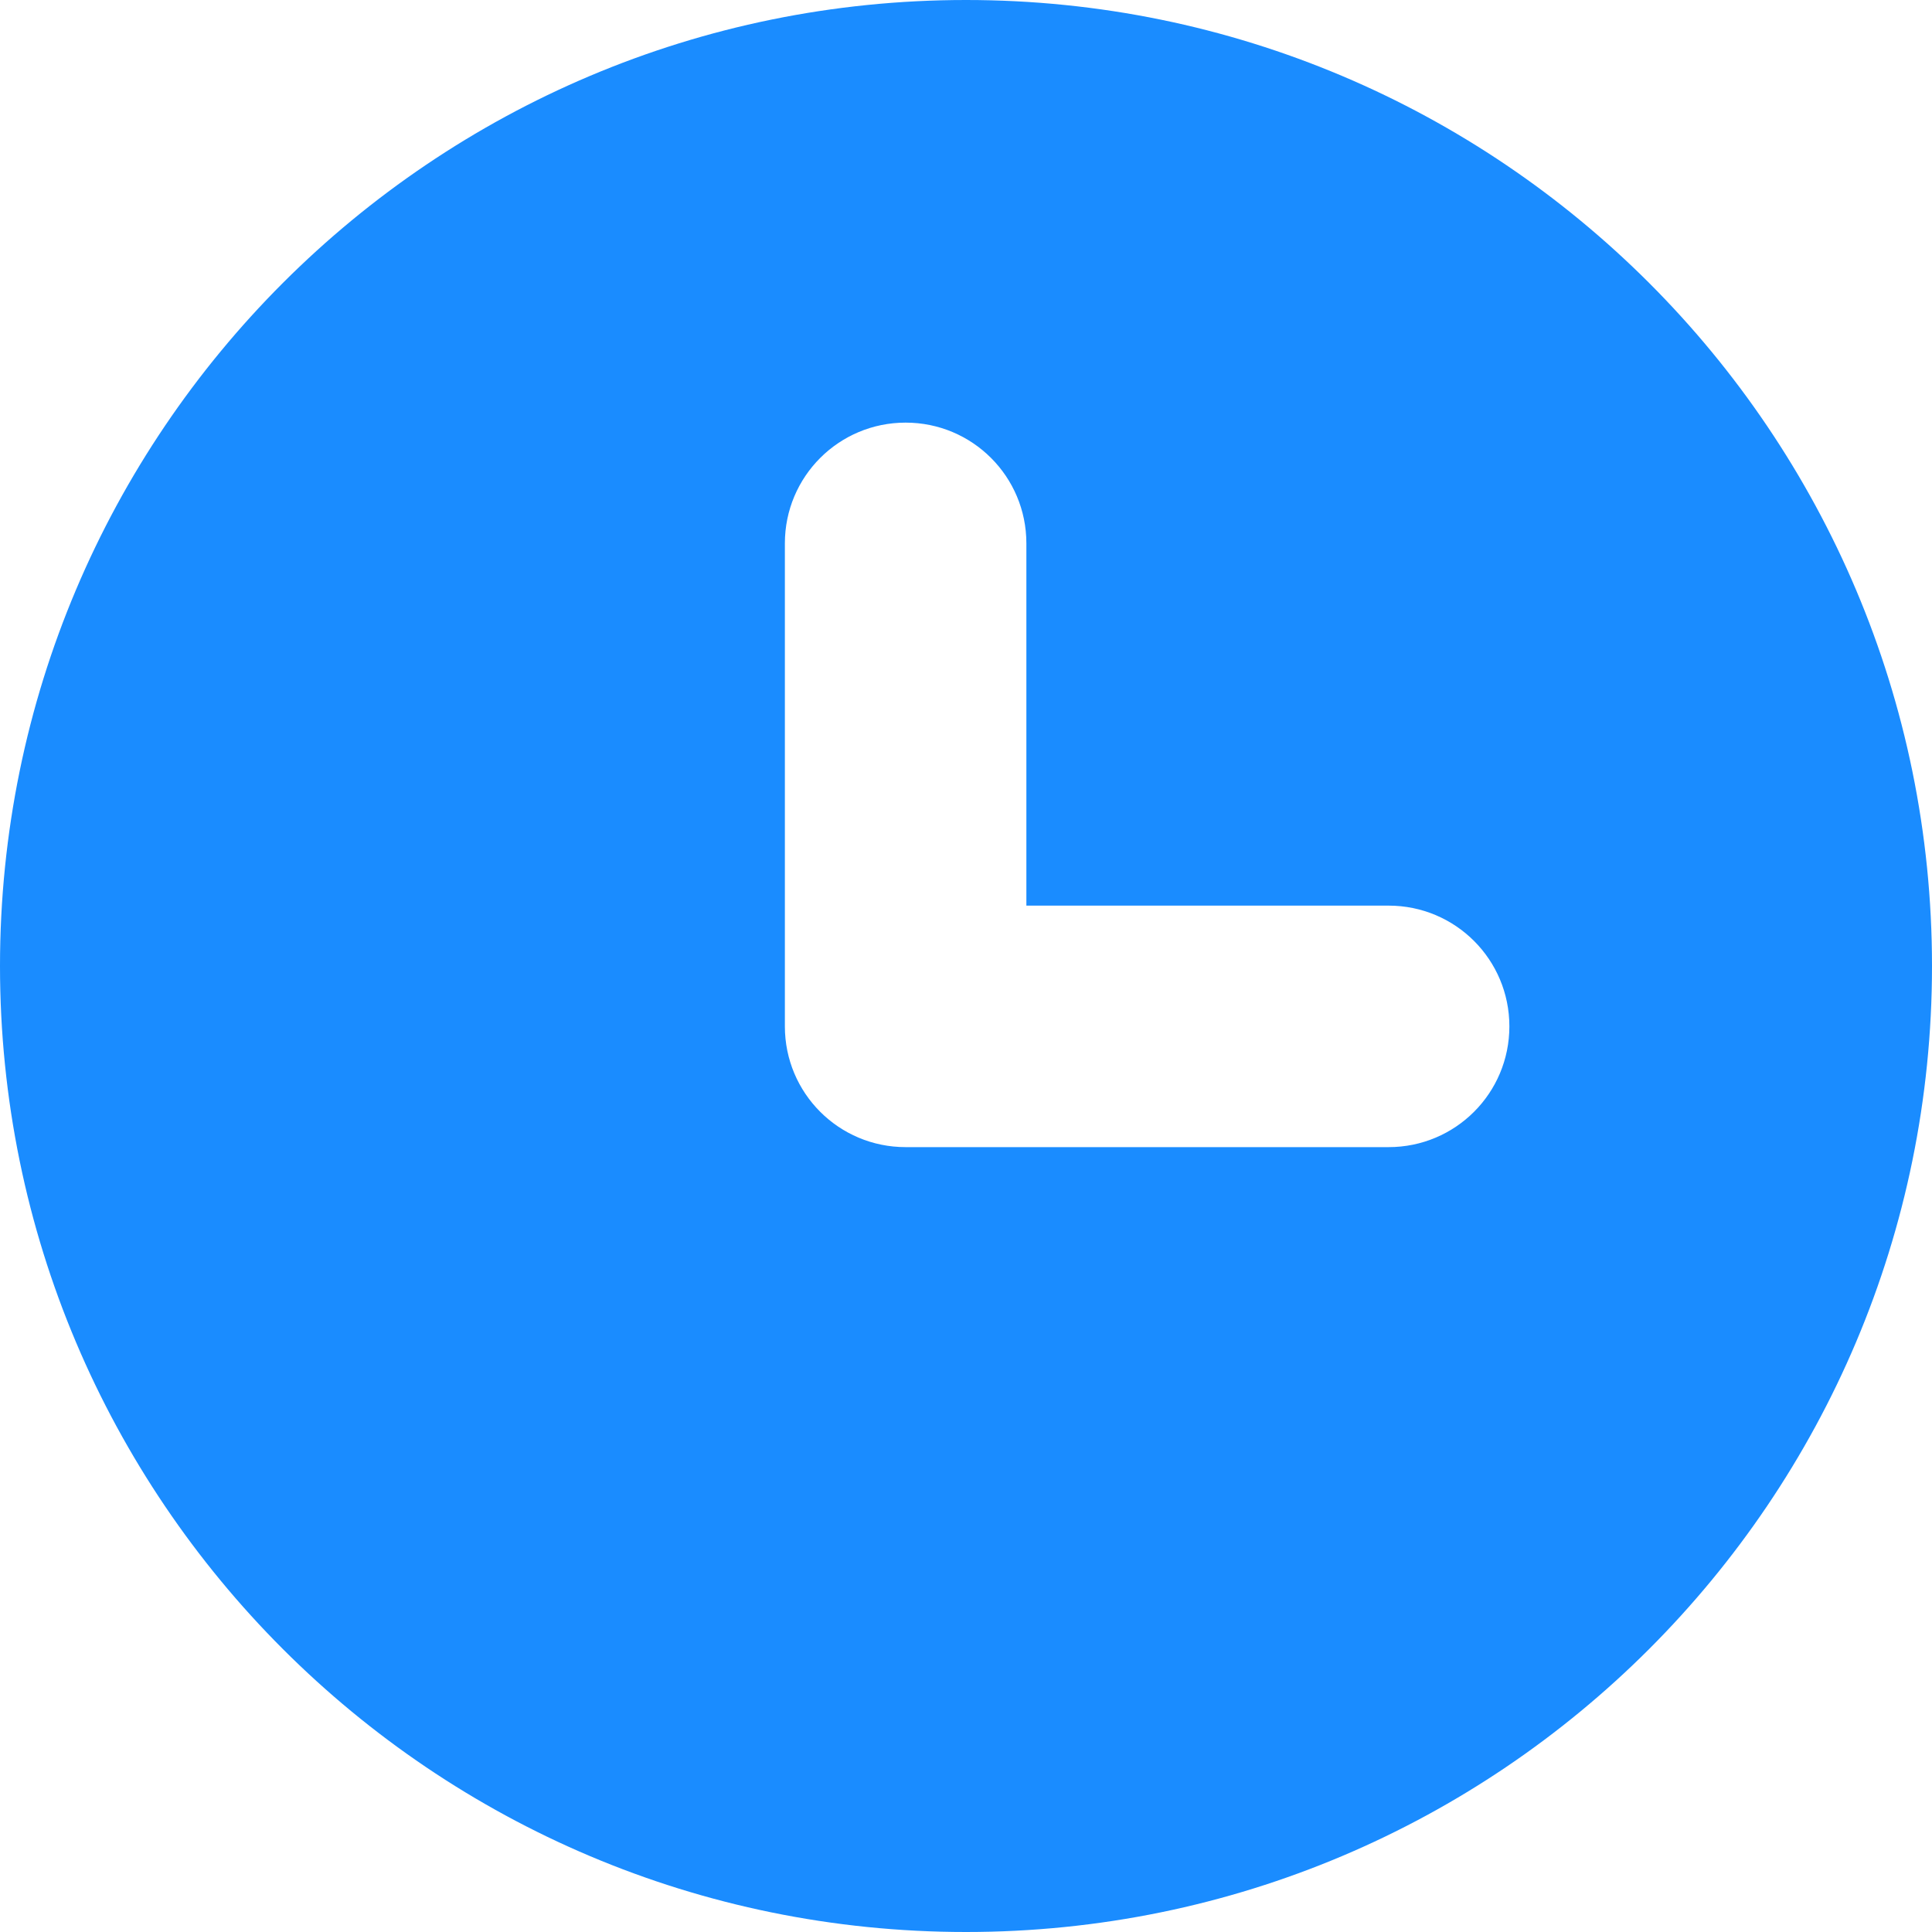 <?xml version="1.0" encoding="utf-8"?>
<!-- Generator: Adobe Illustrator 16.0.0, SVG Export Plug-In . SVG Version: 6.00 Build 0)  -->
<!DOCTYPE svg PUBLIC "-//W3C//DTD SVG 1.1//EN" "http://www.w3.org/Graphics/SVG/1.1/DTD/svg11.dtd">
<svg version="1.1" id="Layer_1" xmlns="http://www.w3.org/2000/svg" xmlns:xlink="http://www.w3.org/1999/xlink" x="0px" y="0px"
	 width="512px" height="512px" viewBox="0 0 512 512" enable-background="new 0 0 512 512" xml:space="preserve">
<path fill="#1A8CFF" d="M240,112c17.7,0,32,14.3,32,32l0,96l96,0c17.7,0,32,14.3,32,32c0,17.7-14.3,32-32,32H240
	c-17.7,0-32-14.3-32-32V144C208,126.3,222.3,112,240,112z M0,256c0,141.4,114.6,256,256,256c141.4,0,256-114.6,256-256
	C512,114.6,397.4,0,256,0C114.6,0,0,114.6,0,256z"/>
</svg>
